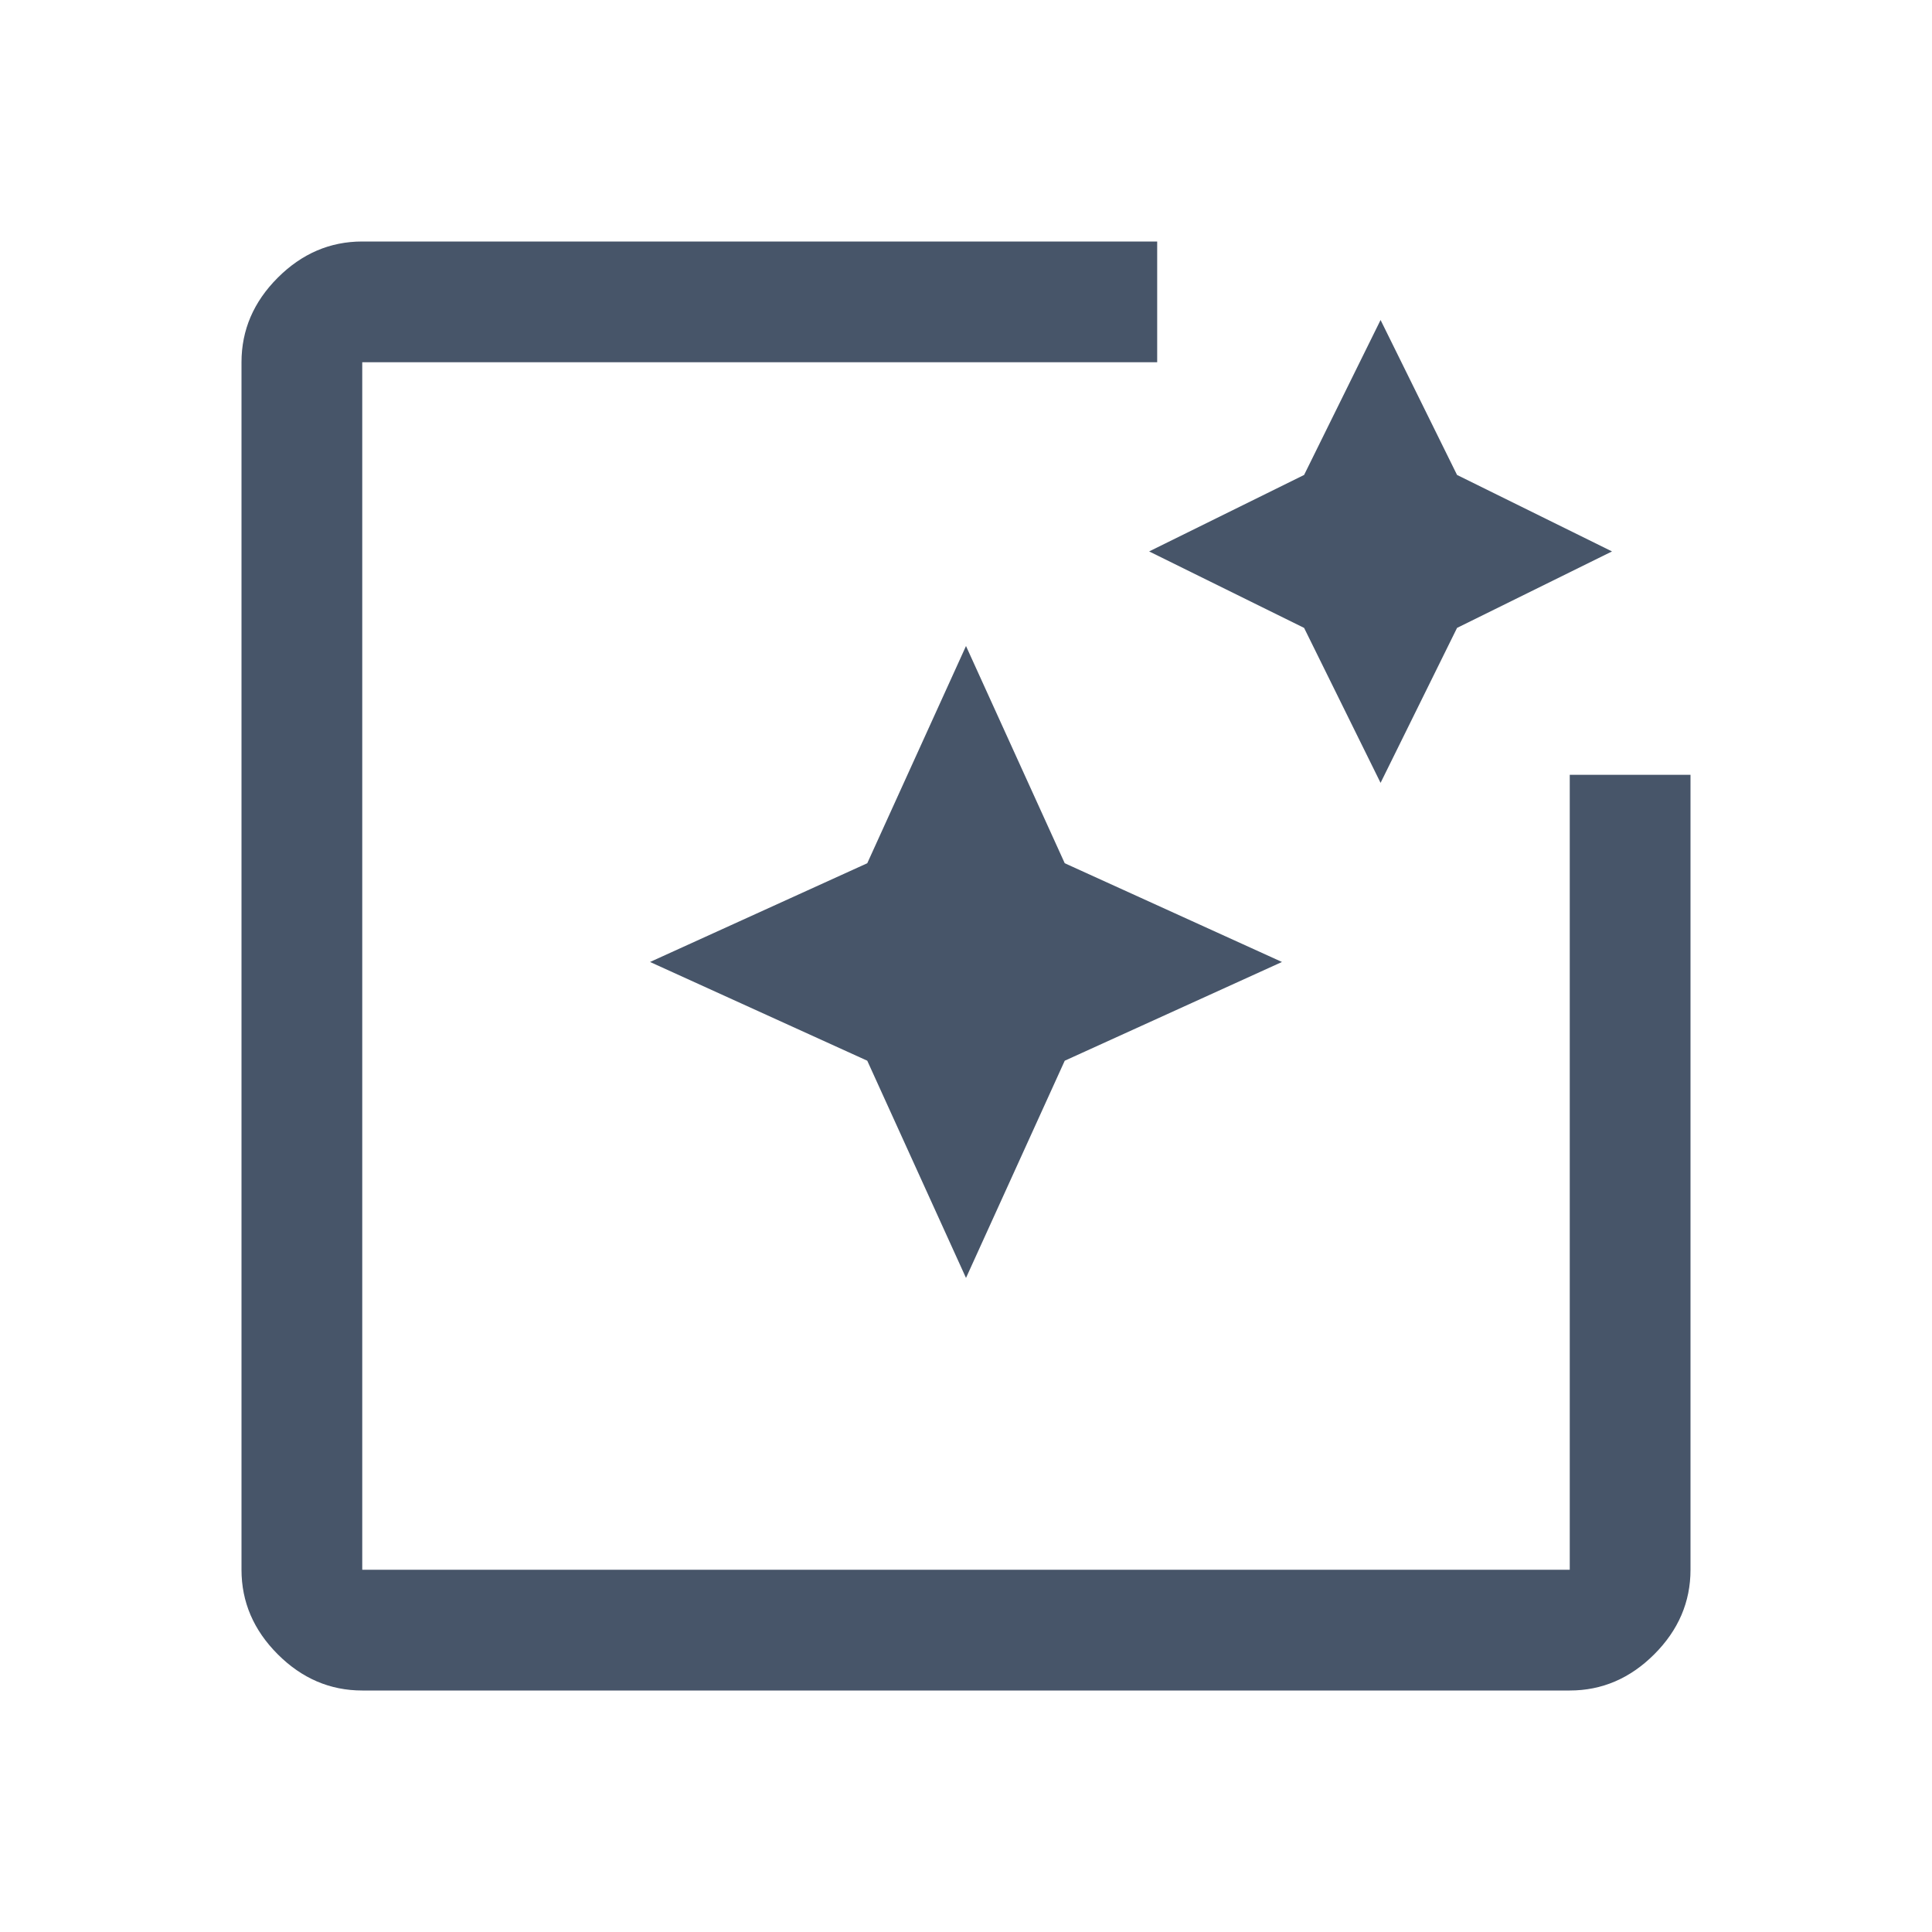 <svg xmlns="http://www.w3.org/2000/svg" height="48" viewBox="0 96 960 960" width="48">
<style>
        path {
            fill: #475569;
        }
        @media (prefers-color-scheme: dark) {
            path { fill: #ECE8F0; }
        }
</style>
<path d="M180 936q-24 0-42-18t-18-42V276q0-24 18-42t42-18h395v60H180v600h600V481h60v395q0 24-18 42t-42 18H180Zm300-205-49.062-107.938L323 574l107.938-49.062L480 417l49.062 107.938L637 574l-107.938 49.062L480 731Zm206-246-38-77-77-38 77-38 38-77 38 77 77 38-77 38-38 77Z"/></svg>